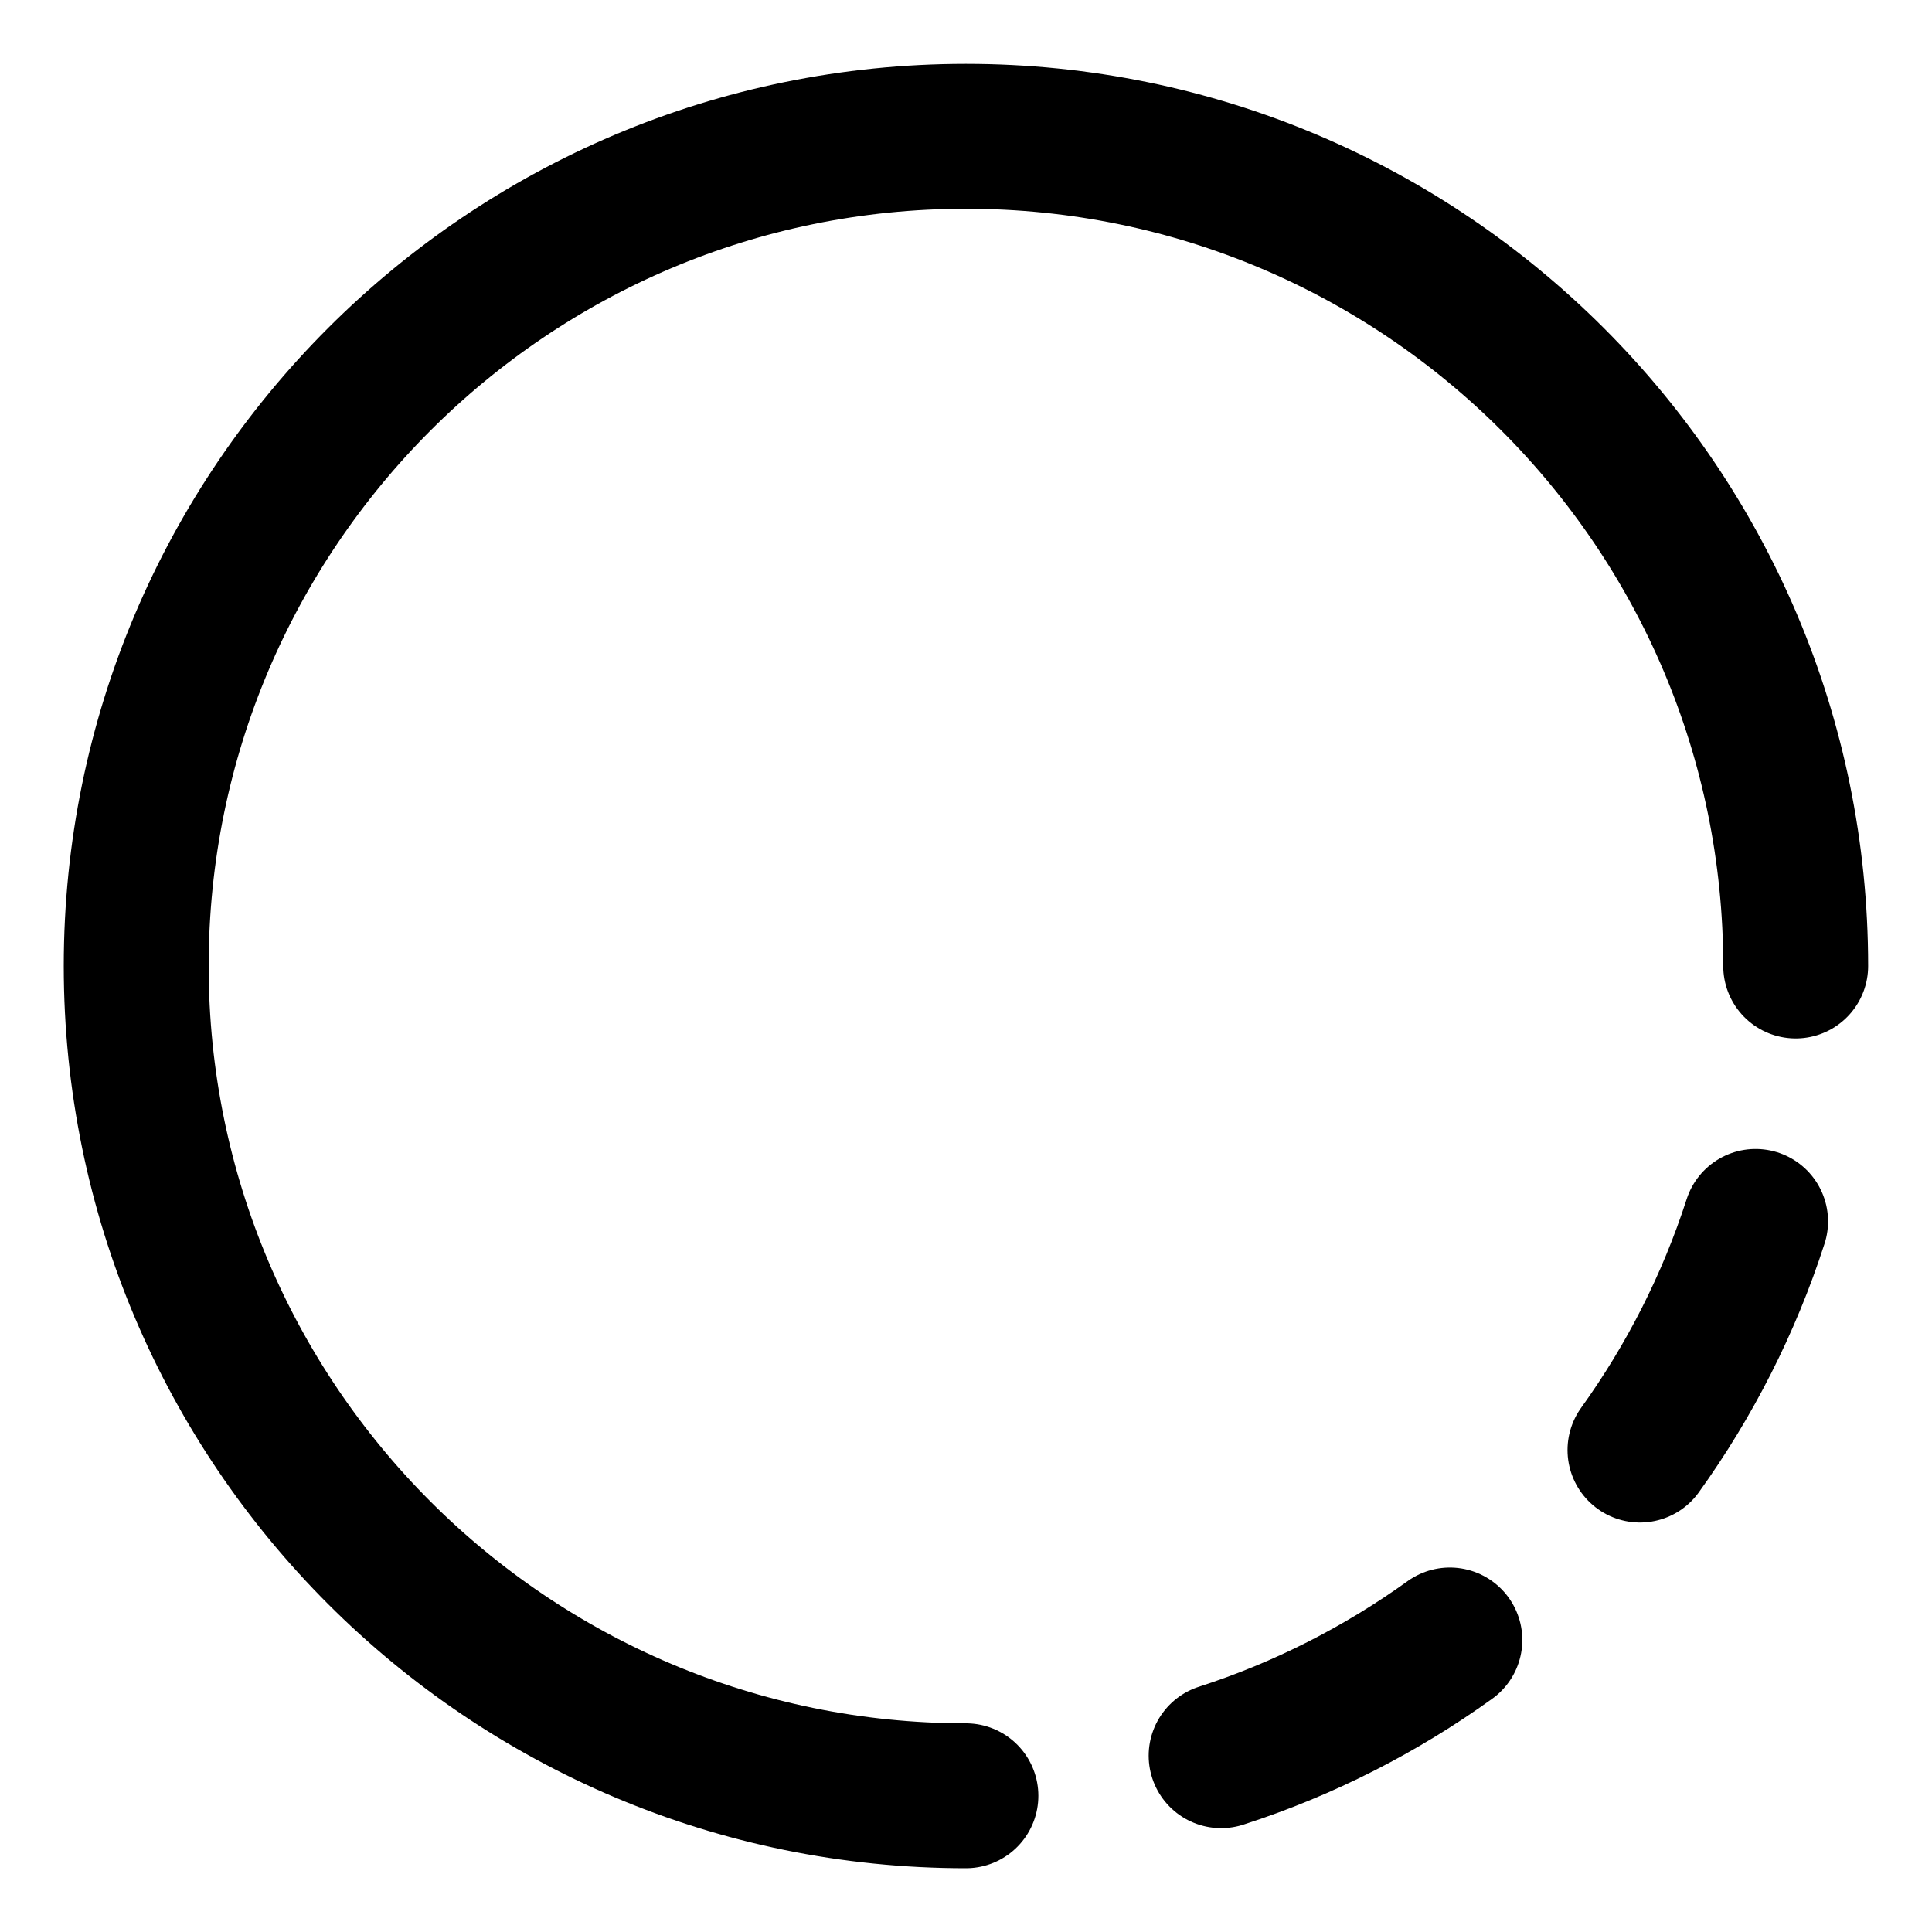 <svg width="20" height="20" viewBox="0 0 20 20" fill="none" xmlns="http://www.w3.org/2000/svg">
<g id="loading-circle-7" clip-path="url(#clip0_47_146608)">
<g id="loading-circle--progress-loading-load-half-wait-waiting">
<path id="Ellipse 1116" d="M18.589 10C18.589 5.257 14.743 1.411 9.999 1.411C5.256 1.411 1.41 5.257 1.41 10C1.41 14.744 5.256 18.59 9.999 18.59" stroke="black" stroke-width="1.5" stroke-linecap="round"/>
<path id="Ellipse 1117" d="M12.641 18.175C13.497 17.899 14.294 17.491 15.009 16.977" stroke="black" stroke-width="1.5" stroke-linecap="round"/>
<path id="Ellipse 1118" d="M18.174 12.644C17.898 13.499 17.491 14.296 16.977 15.011" stroke="black" stroke-width="1.5" stroke-linecap="round"/>
</g>
</g>
<defs>
<clipPath id="clip0_47_146608">
<rect width="20" height="20" fill="white"/>
</clipPath>
</defs>
</svg>
